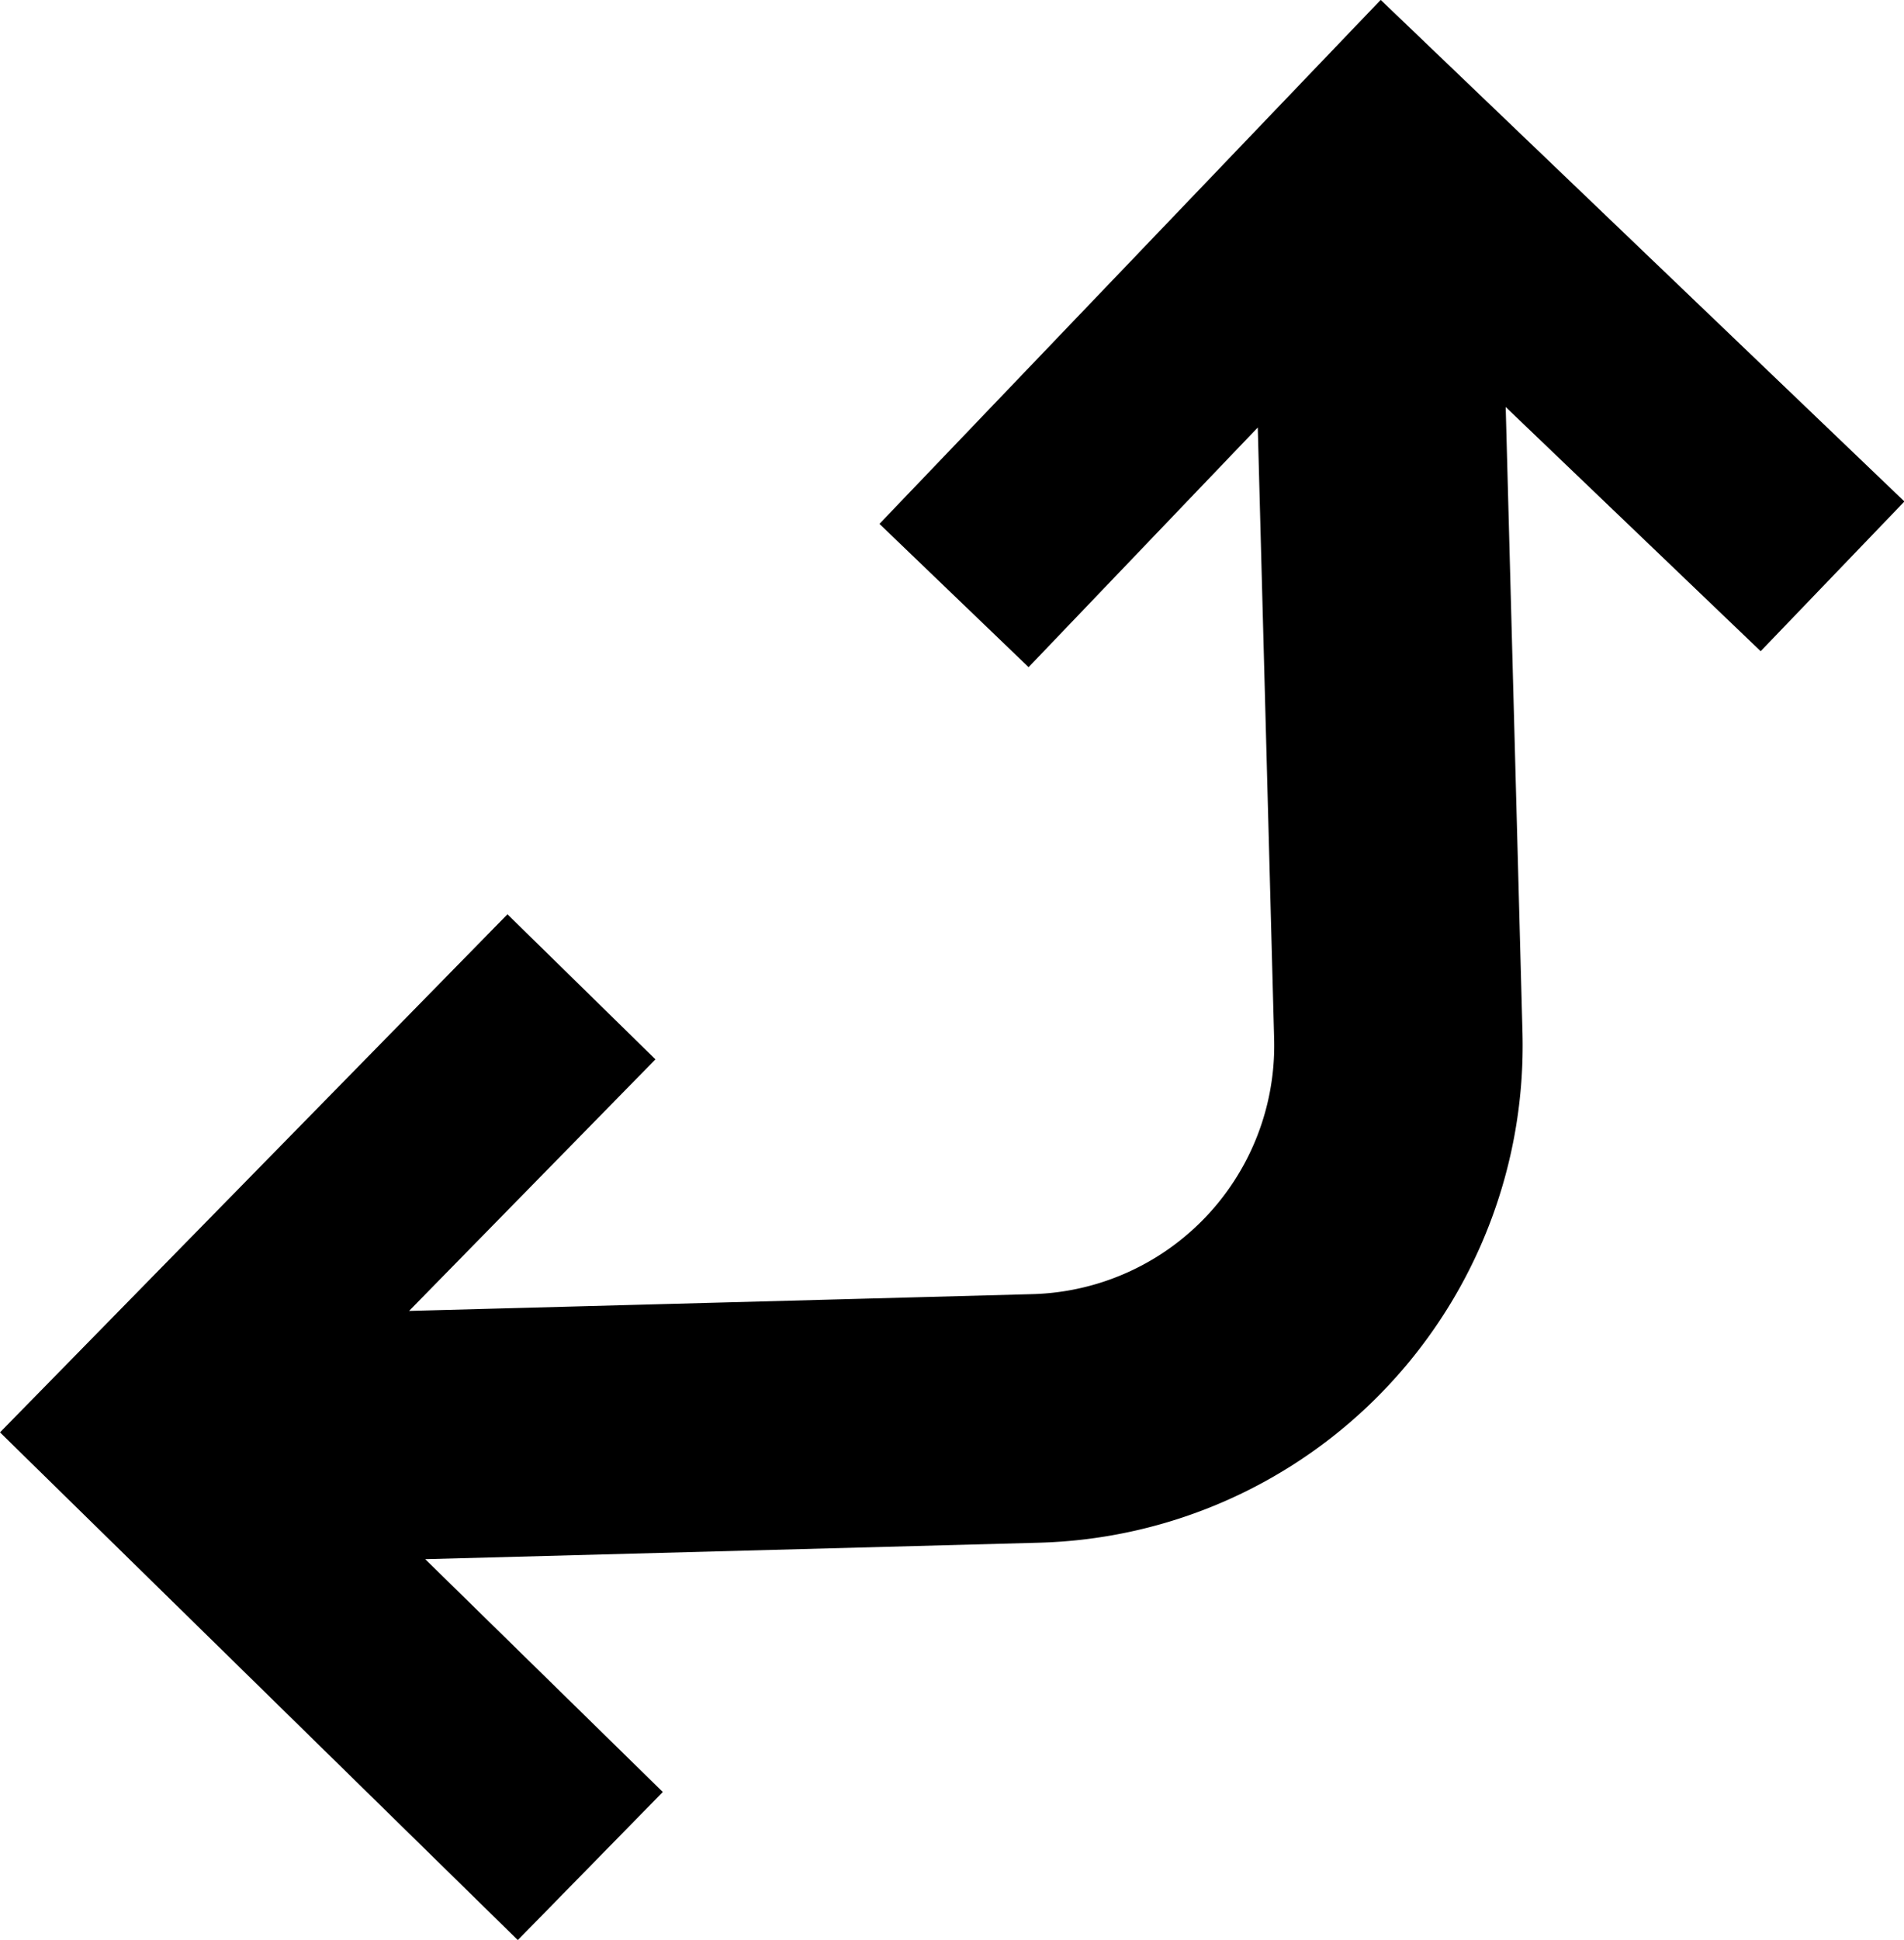 <svg xmlns="http://www.w3.org/2000/svg" viewBox="0 0 18.385 18.724"><path d="m8.492 5.056 4.84-5.057 5.057 4.841-1.388 1.445-2.462-2.357.162 6.034a4.8 4.8 0 0 1-4.669 4.927l-5.926.159L6.4 17.295 5 18.724l-5-4.9 4.9-5 1.429 1.4-2.379 2.428 6.018-.162a2.4 2.4 0 0 0 2.335-2.464l-.158-5.9-2.213 2.313Z"/></svg>